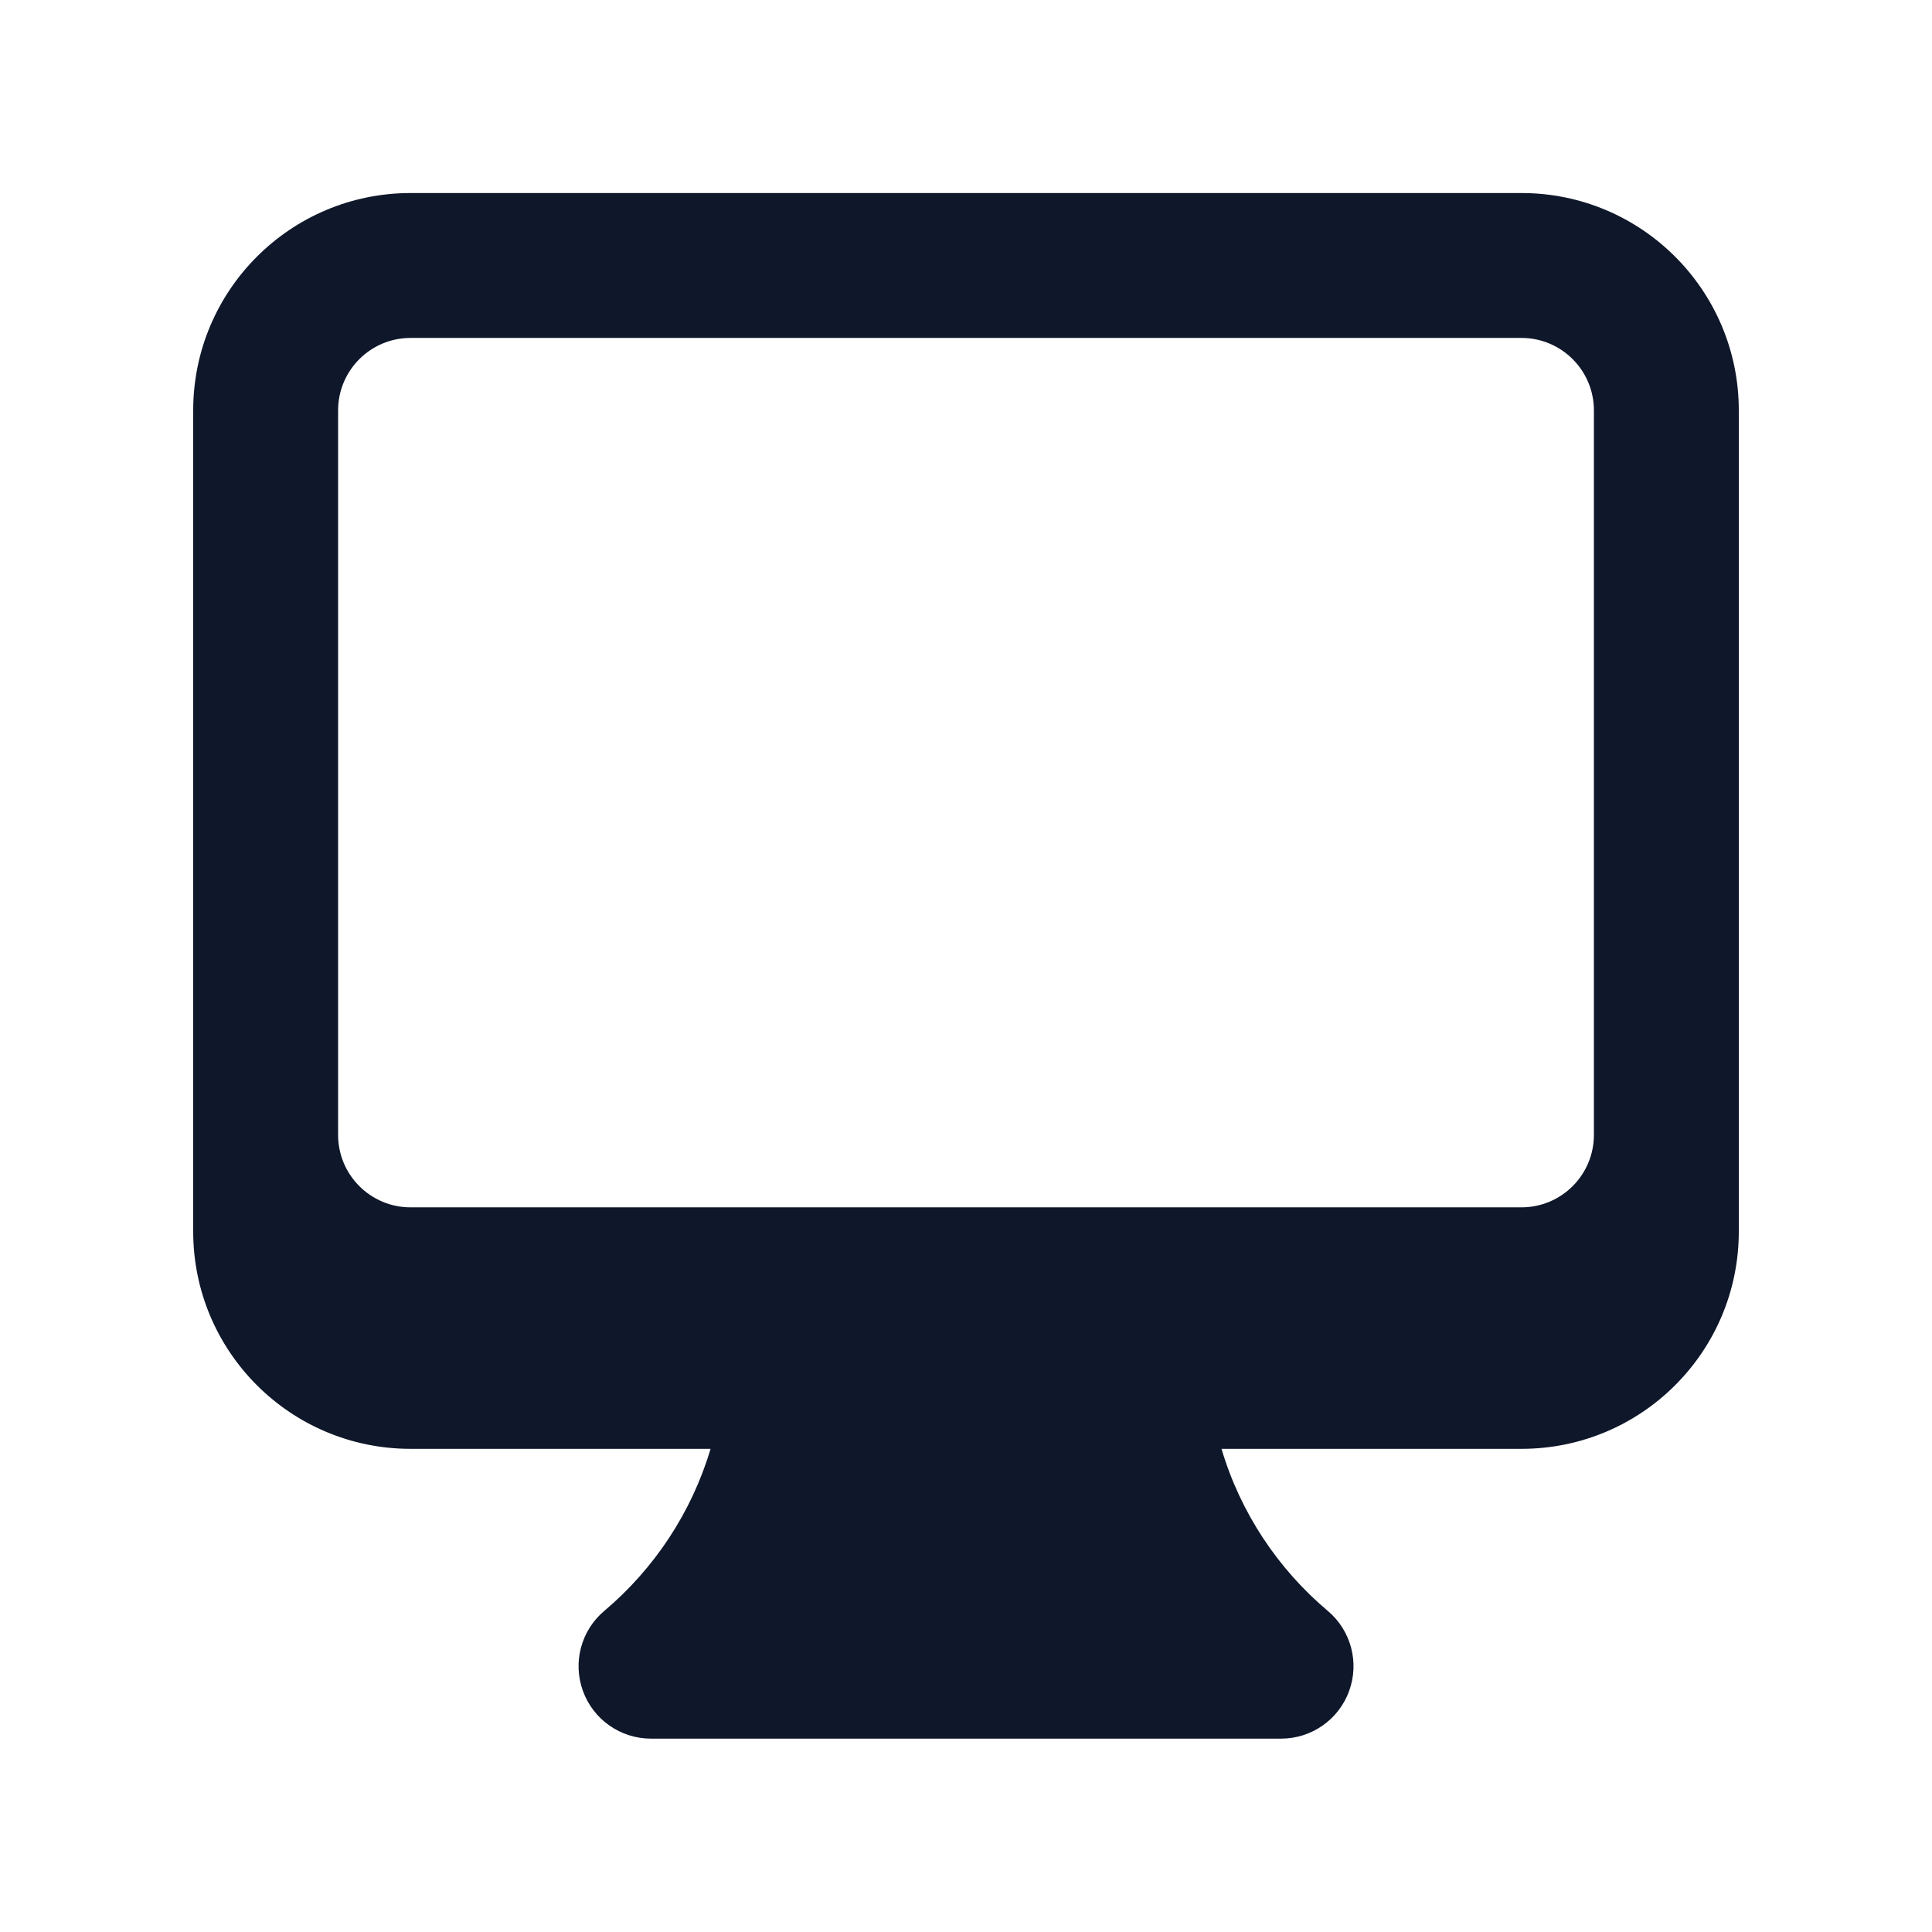 <svg width="24" height="24" viewBox="0 0 24 24" fill="none" xmlns="http://www.w3.org/2000/svg">
<path fill-rule="evenodd" clip-rule="evenodd" d="M2.4 5.098C2.4 3.607 3.609 2.398 5.1 2.398H18.9C20.392 2.398 21.6 3.607 21.6 5.098V15.298C21.6 16.79 20.392 17.998 18.9 17.998H15.174C15.41 18.793 15.875 19.489 16.494 20.011C16.783 20.254 16.889 20.652 16.759 21.007C16.63 21.362 16.292 21.598 15.914 21.598H8.087C7.709 21.598 7.371 21.362 7.242 21.007C7.112 20.652 7.218 20.254 7.507 20.011C8.125 19.489 8.59 18.793 8.827 17.998H5.1C3.609 17.998 2.4 16.79 2.4 15.298V5.098ZM4.2 5.098C4.2 4.601 4.603 4.198 5.1 4.198H18.9C19.397 4.198 19.8 4.601 19.8 5.098V14.098C19.8 14.595 19.397 14.998 18.9 14.998H5.1C4.603 14.998 4.2 14.595 4.2 14.098V5.098Z" fill="#0F172A"/>
</svg>
